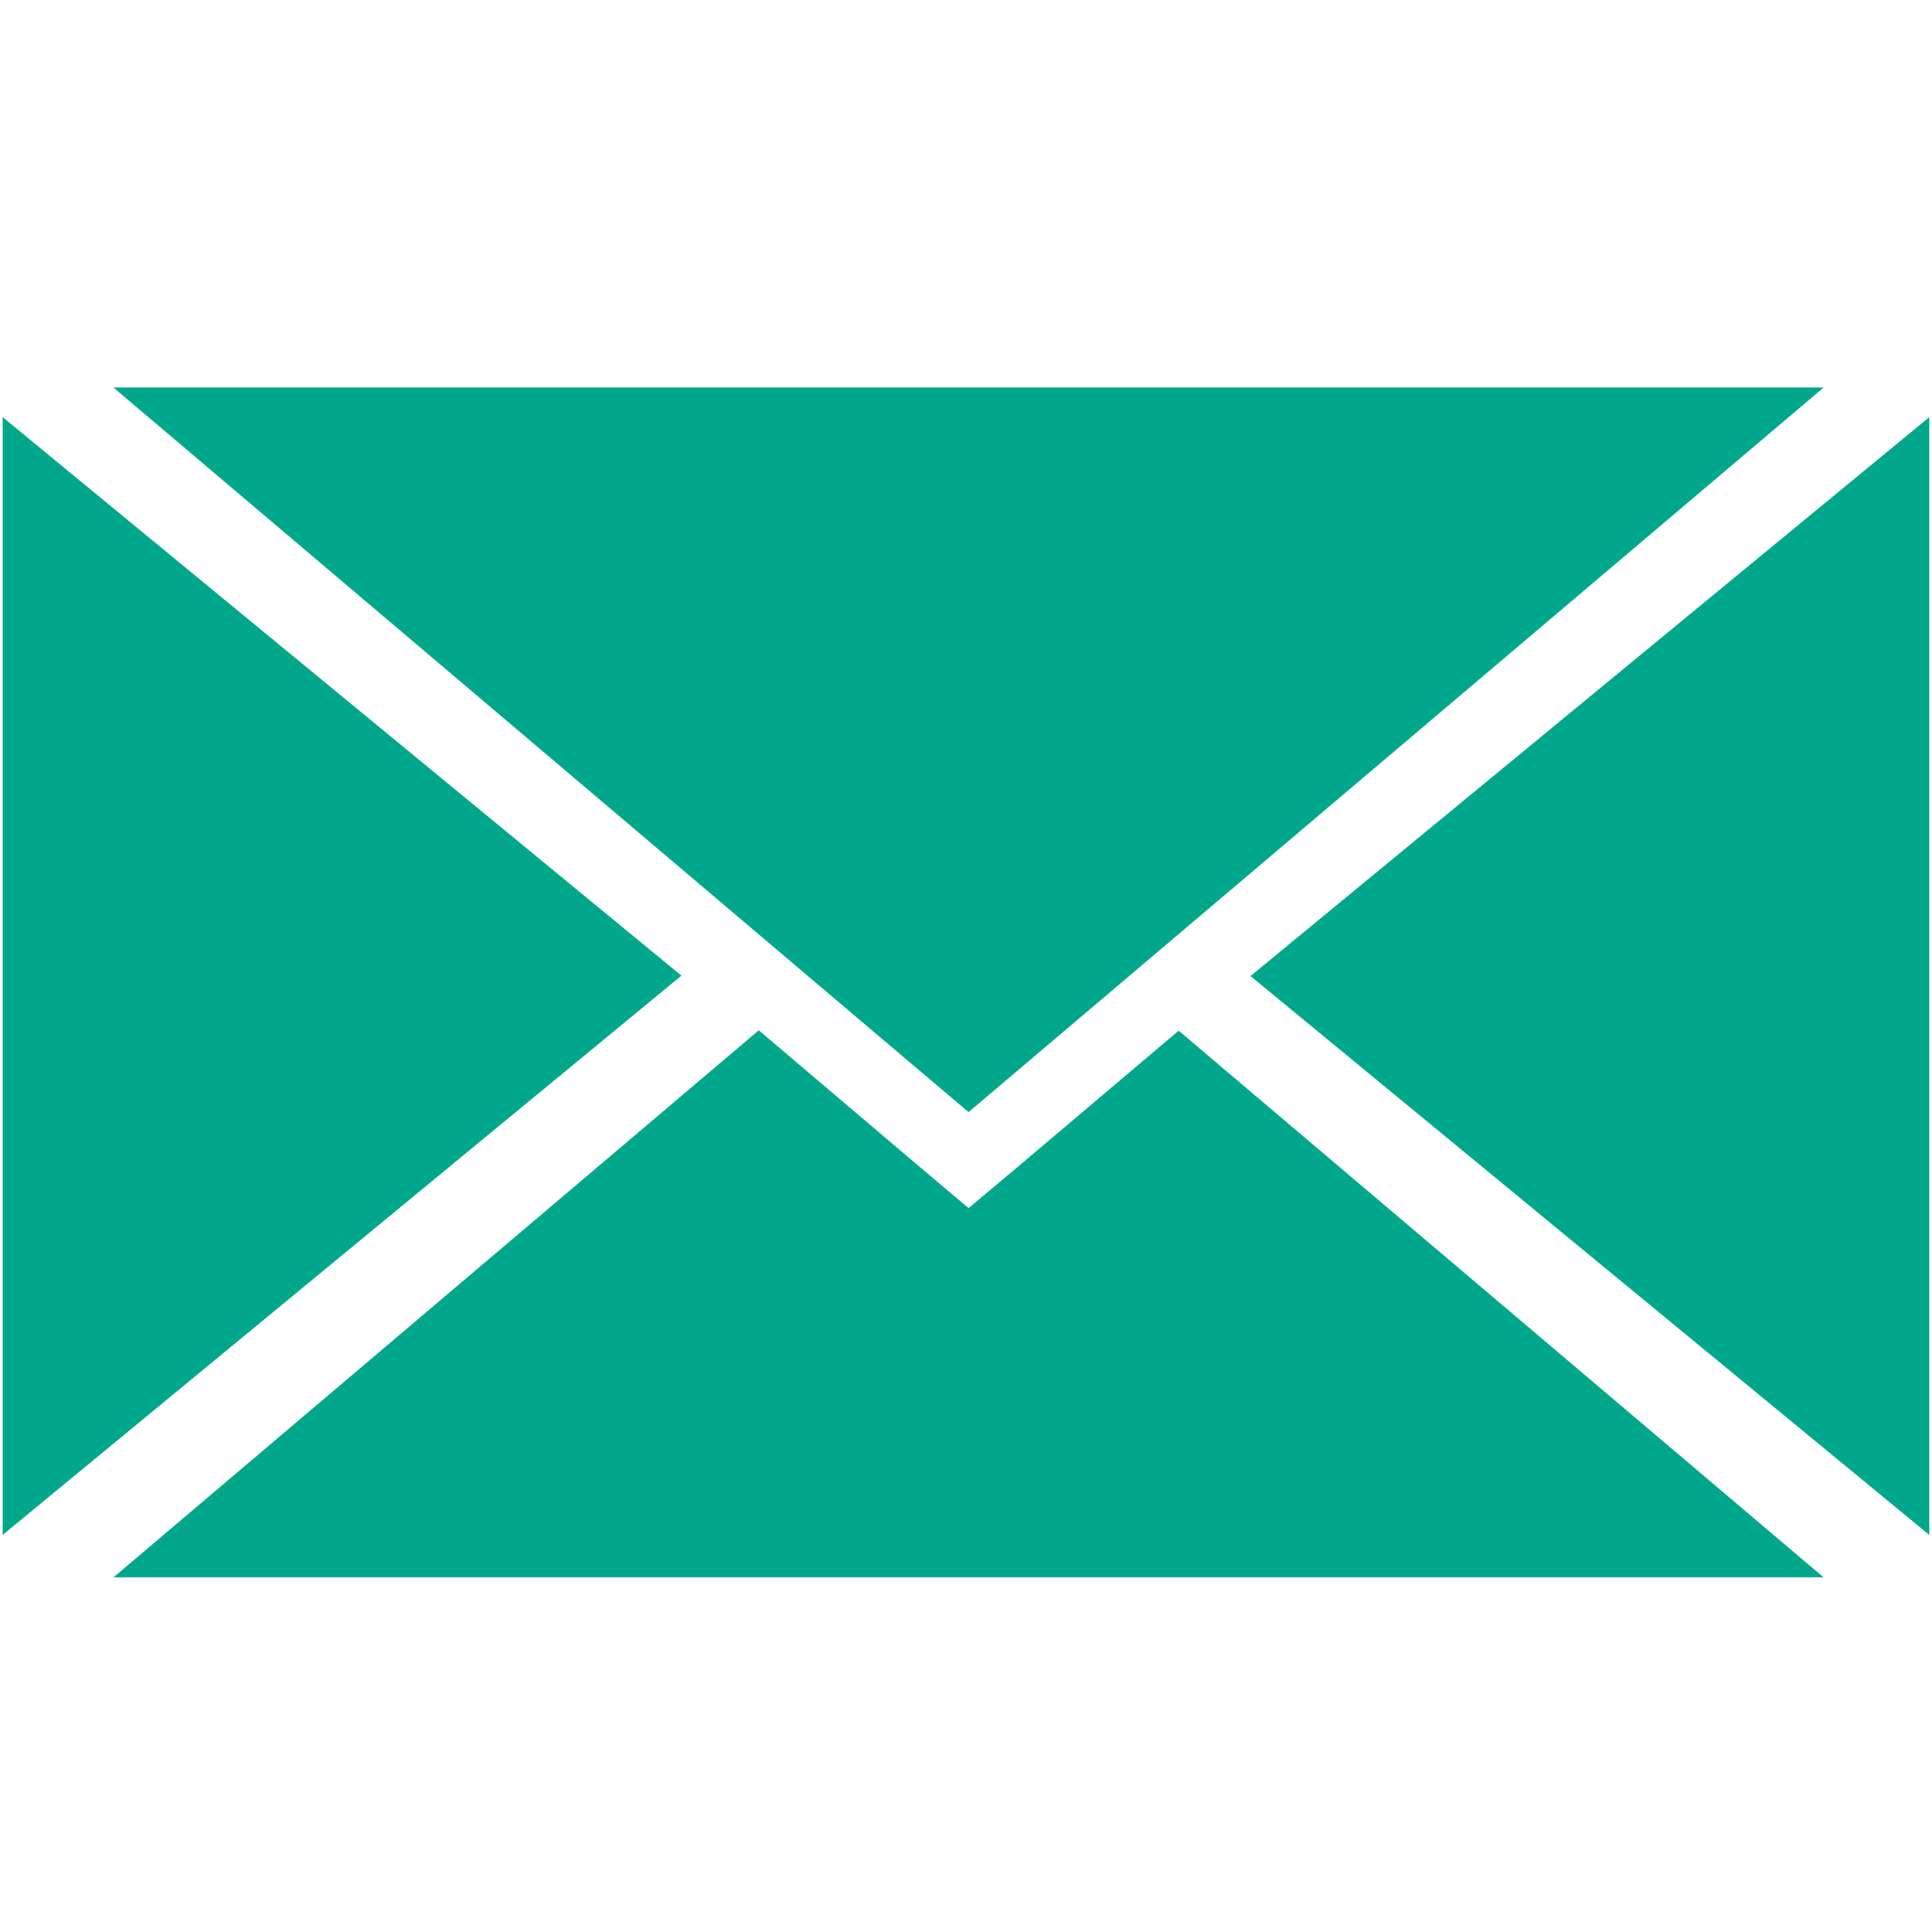 <?xml version="1.0" encoding="utf-8"?>
<!-- Generator: Adobe Illustrator 16.0.0, SVG Export Plug-In . SVG Version: 6.00 Build 0)  -->
<!DOCTYPE svg PUBLIC "-//W3C//DTD SVG 1.1//EN" "http://www.w3.org/Graphics/SVG/1.1/DTD/svg11.dtd">
<svg version="1.1" id="Layer_1" xmlns="http://www.w3.org/2000/svg" xmlns:xlink="http://www.w3.org/1999/xlink" x="0px" y="0px"
	 width="256px" height="256px" viewBox="0 0 256 256" style="enable-background:new 0 0 256 256;" xml:space="preserve">
<style type="text/css">
<![CDATA[
	.st0{fill:#00A78A;}
]]>
</style>
<g>
	<polygon class="st0" points="255.63,55.28 255.63,203.38 165.7,129.33 	"/>
	<polygon class="st0" points="241.64,209.01 15.03,209.01 100.54,136.52 122.07,154.79 128.34,160.08 134.65,154.79 156.18,136.57 	
		"/>
	<polygon class="st0" points="15.03,51.35 108.03,130.16 128.34,147.36 148.64,130.16 241.64,51.35 	"/>
	<polygon class="st0" points="90.29,129.28 0.36,203.38 0.36,55.28 	"/>
</g>
<g>
</g>
</svg>
